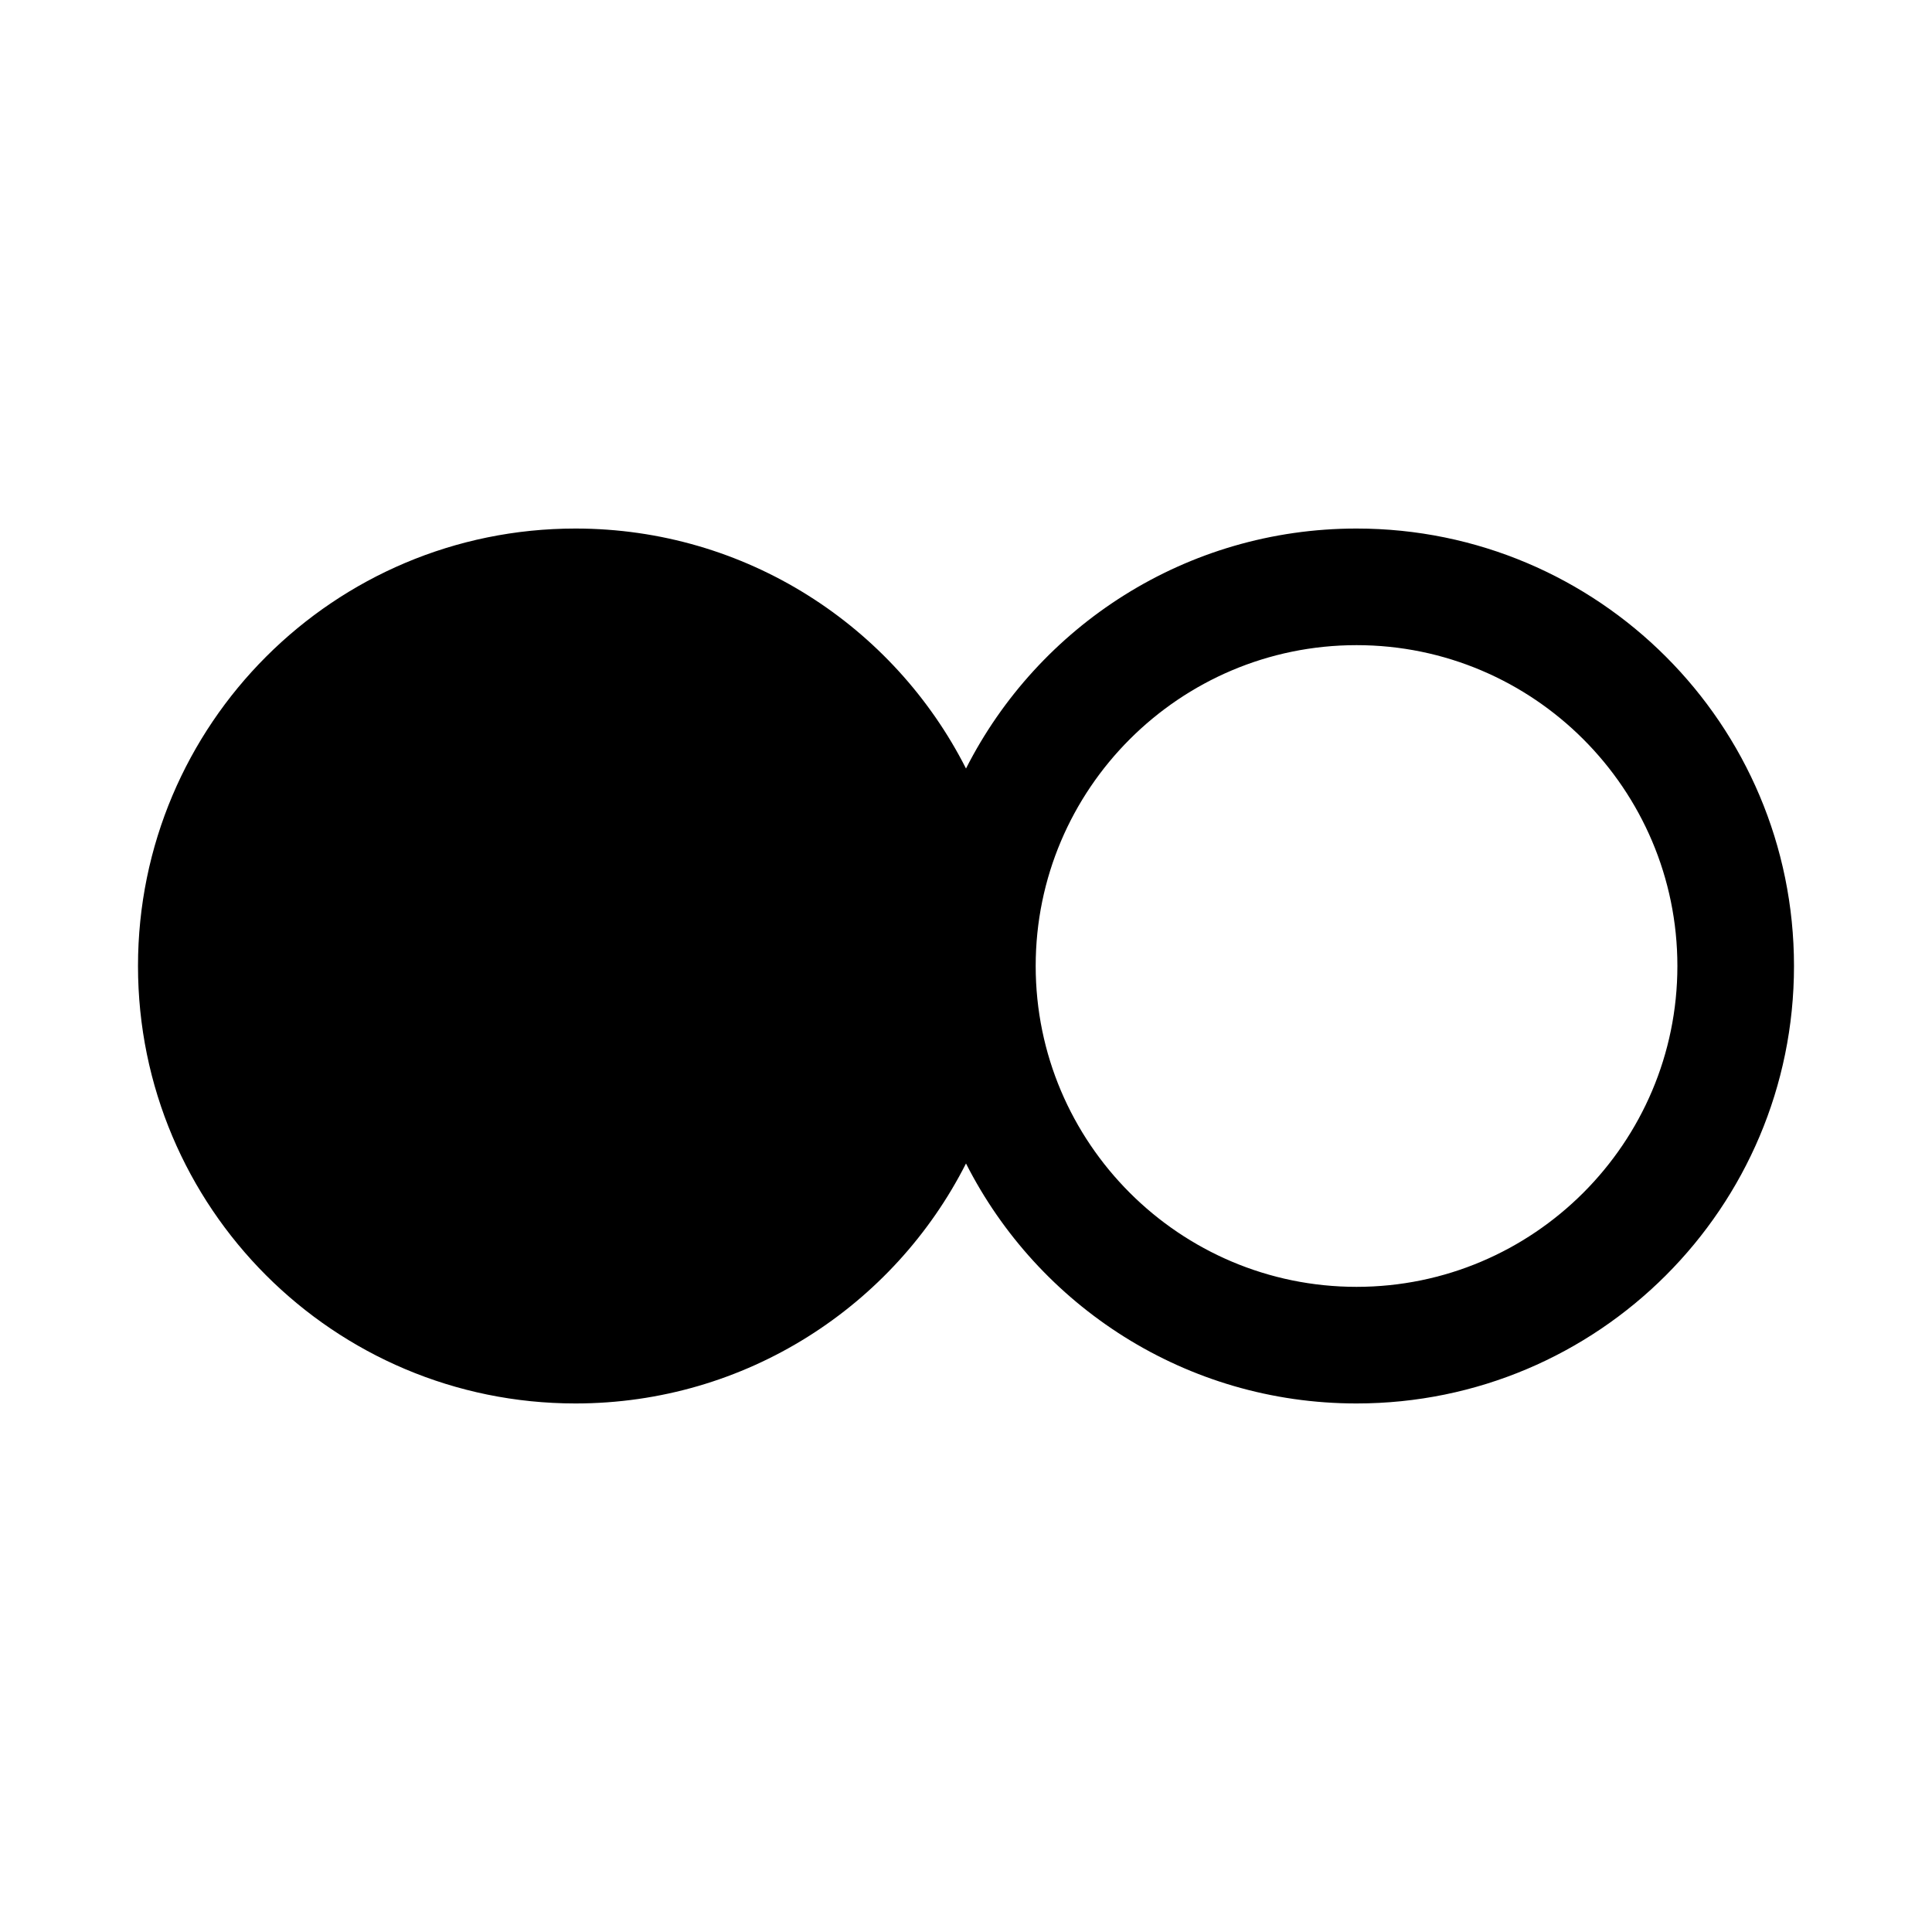 <svg xmlns="http://www.w3.org/2000/svg" id="libre-social-flickr" viewBox="0 0 14 14"><path d="m 9.83,3.83 c -1.236,0 -2.307,0.707 -2.83,1.739 C 6.477,4.537 5.406,3.83 4.17,3.83 2.419,3.83 1,5.249 1,7 c 0,1.751 1.419,3.17 3.17,3.17 1.236,0 2.307,-0.707 2.83,-1.739 0.523,1.032 1.594,1.739 2.83,1.739 1.751,0 3.17,-1.419 3.17,-3.17 -2.9e-5,-1.751 -1.419,-3.17 -3.17,-3.17 z m 0,5.495 c -1.282,0 -2.325,-1.043 -2.325,-2.325 0,-1.282 1.043,-2.325 2.325,-2.325 1.282,0 2.325,1.043 2.325,2.325 2.9e-5,1.282 -1.043,2.325 -2.325,2.325 z"/></svg>